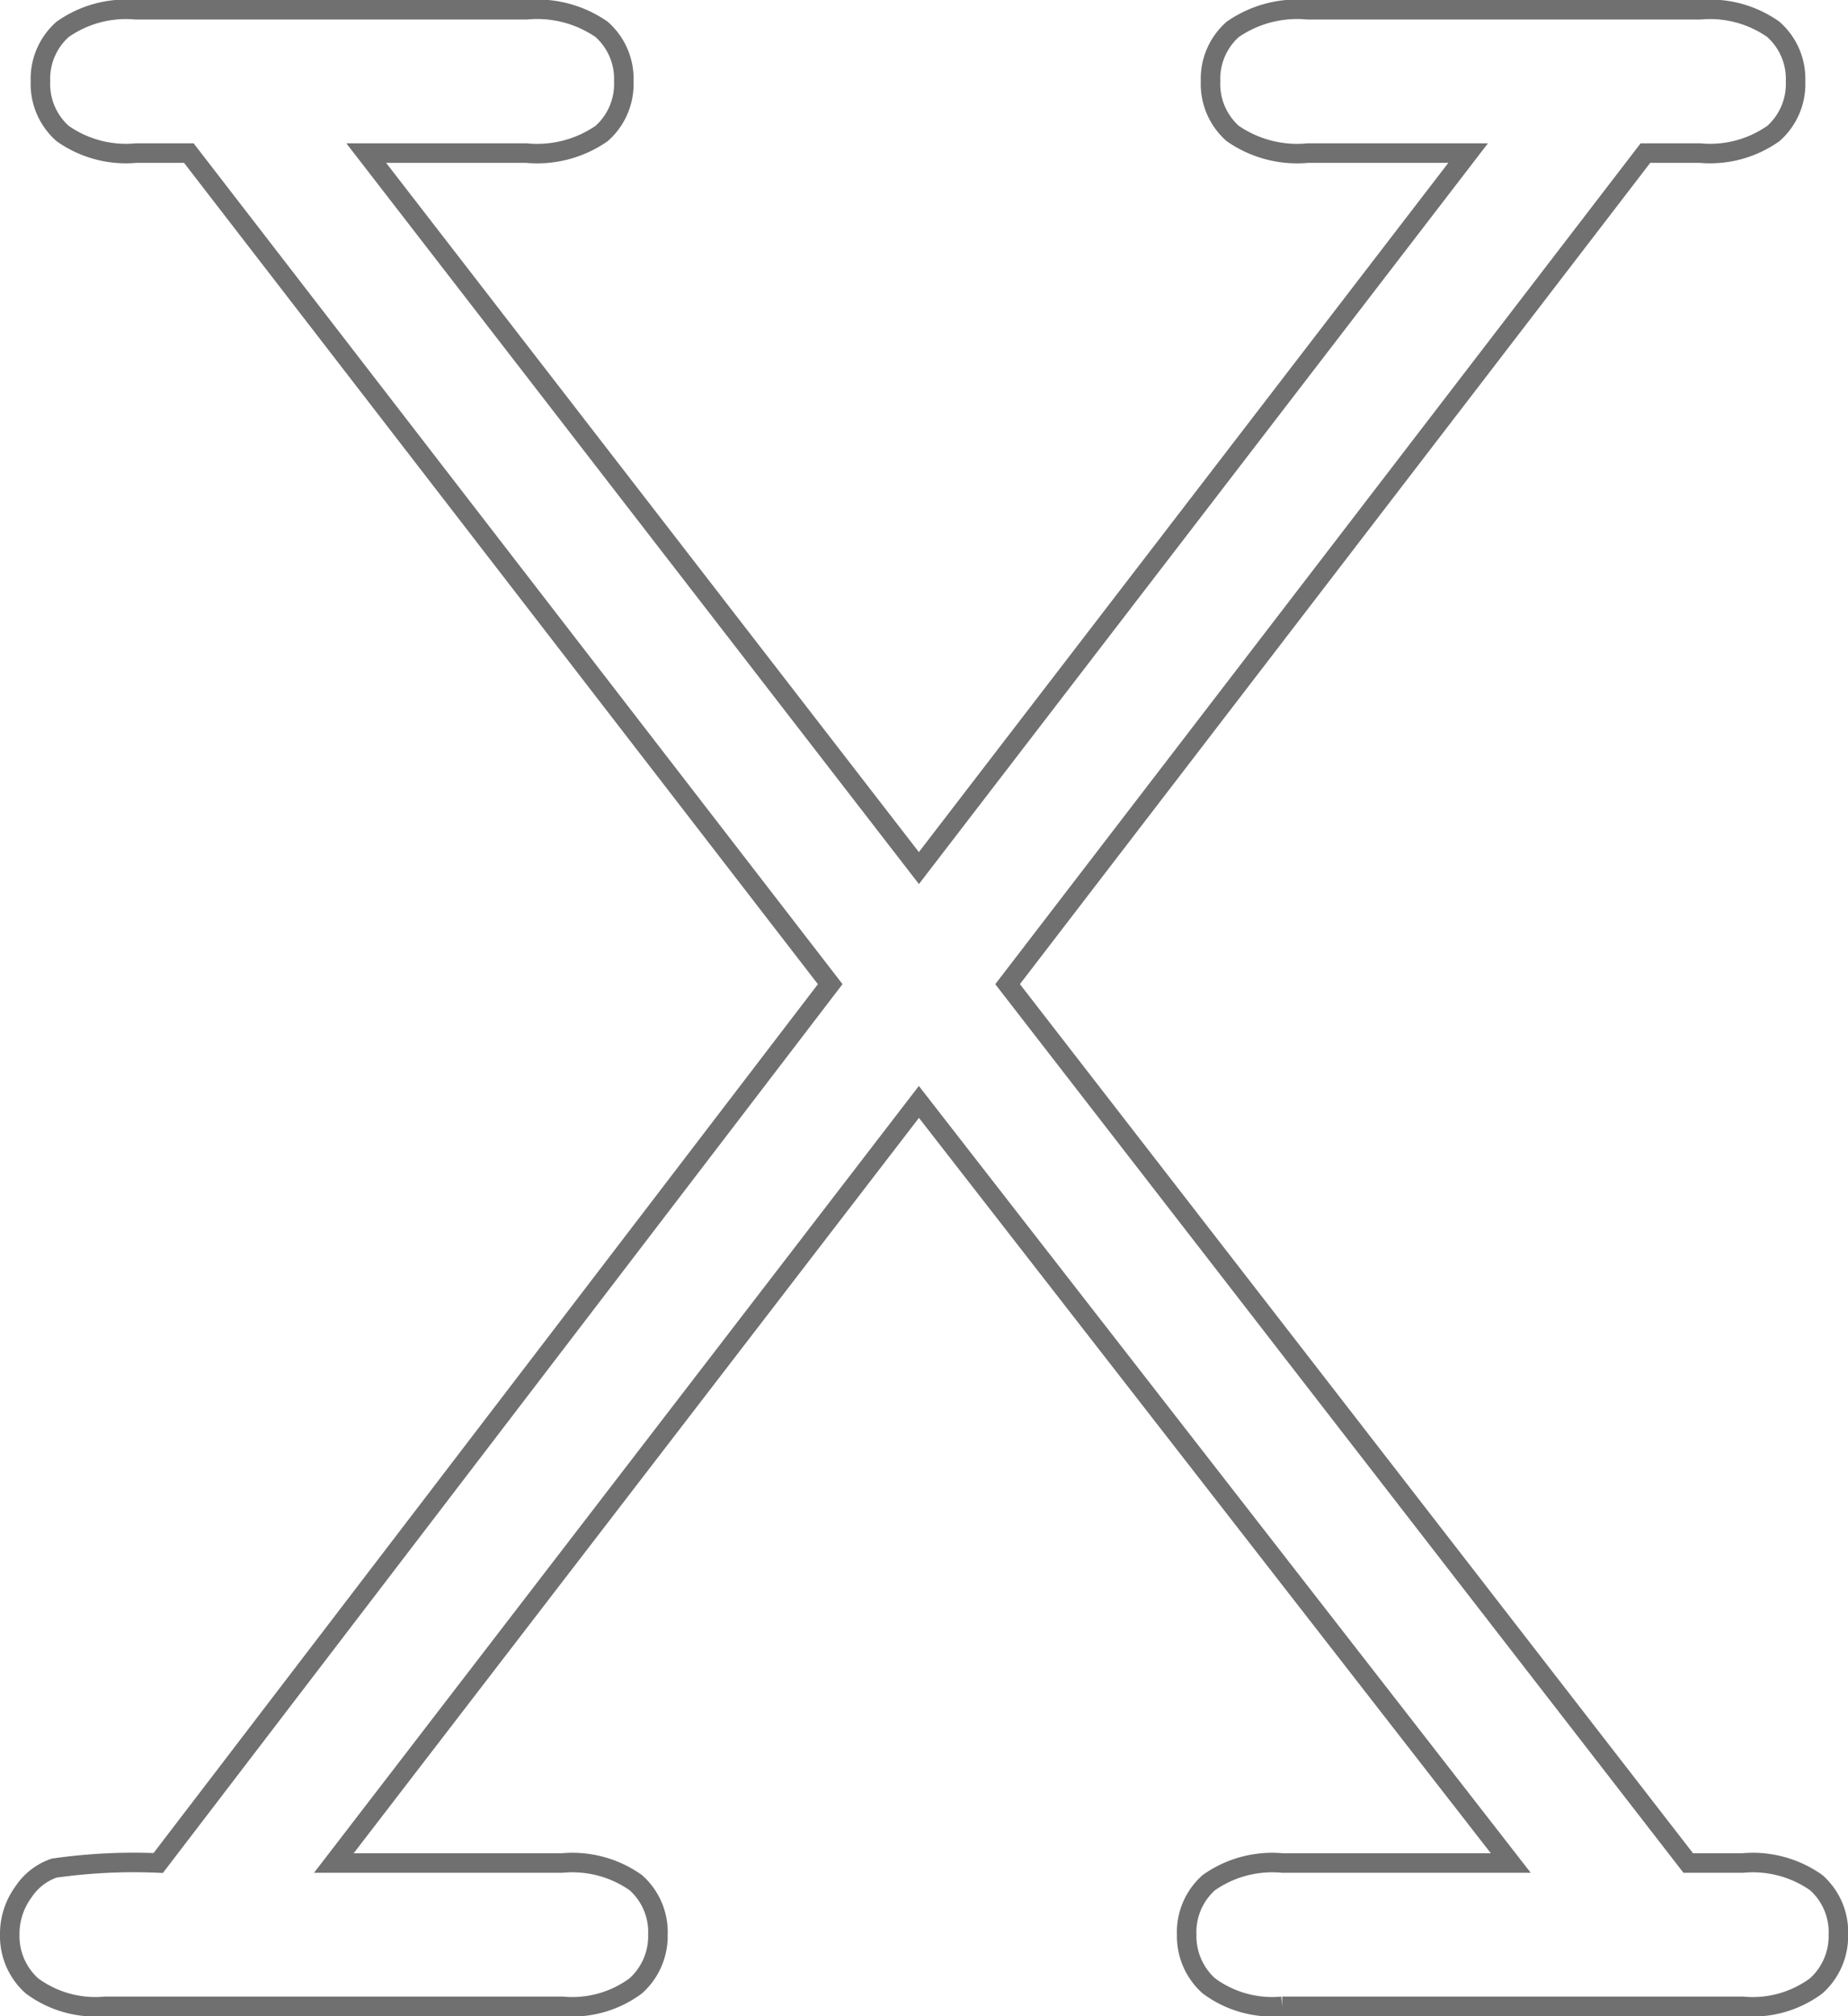 <svg xmlns="http://www.w3.org/2000/svg" viewBox="0 0 94.695 103.261"><path d="M51.631 50.407l34.877 45.012h2.8a5.635 5.635 0 0 1 3.758 1.005 3.385 3.385 0 0 1 1.136 2.666 3.42 3.42 0 0 1-1.136 2.622 5.467 5.467 0 0 1-3.765 1.049h-23.6a5.467 5.467 0 0 1-3.758-1.049 3.42 3.42 0 0 1-1.135-2.622 3.385 3.385 0 0 1 1.136-2.666 5.635 5.635 0 0 1 3.758-1.005h11.712L47.086 56.438 17.108 95.419h11.711a5.635 5.635 0 0 1 3.758 1.005 3.385 3.385 0 0 1 1.136 2.666 3.42 3.42 0 0 1-1.136 2.622 5.467 5.467 0 0 1-3.758 1.049H5.395a5.467 5.467 0 0 1-3.759-1.049A3.42 3.42 0 0 1 .5 99.09a3.621 3.621 0 0 1 .7-2.185 3.08 3.08 0 0 1 1.573-1.224 28.972 28.972 0 0 1 5.335-.262l34.433-45.012L9.677 7.842H6.968a5.635 5.635 0 0 1-3.76-1.005 3.385 3.385 0 0 1-1.135-2.666 3.385 3.385 0 0 1 1.135-2.666A5.635 5.635 0 0 1 6.966.5h20.017a5.8 5.8 0 0 1 3.846 1.005 3.385 3.385 0 0 1 1.136 2.666 3.385 3.385 0 0 1-1.136 2.666 5.8 5.8 0 0 1-3.846 1.005h-8.216l28.319 36.619L75.229 7.842h-8.216a5.8 5.8 0 0 1-3.846-1.005 3.385 3.385 0 0 1-1.136-2.666 3.385 3.385 0 0 1 1.136-2.666A5.8 5.8 0 0 1 67.013.5h20.1a5.635 5.635 0 0 1 3.758 1.005 3.385 3.385 0 0 1 1.137 2.666 3.385 3.385 0 0 1-1.136 2.666 5.635 5.635 0 0 1-3.758 1.005h-2.8z" fill="none" stroke="#707070"/></svg>